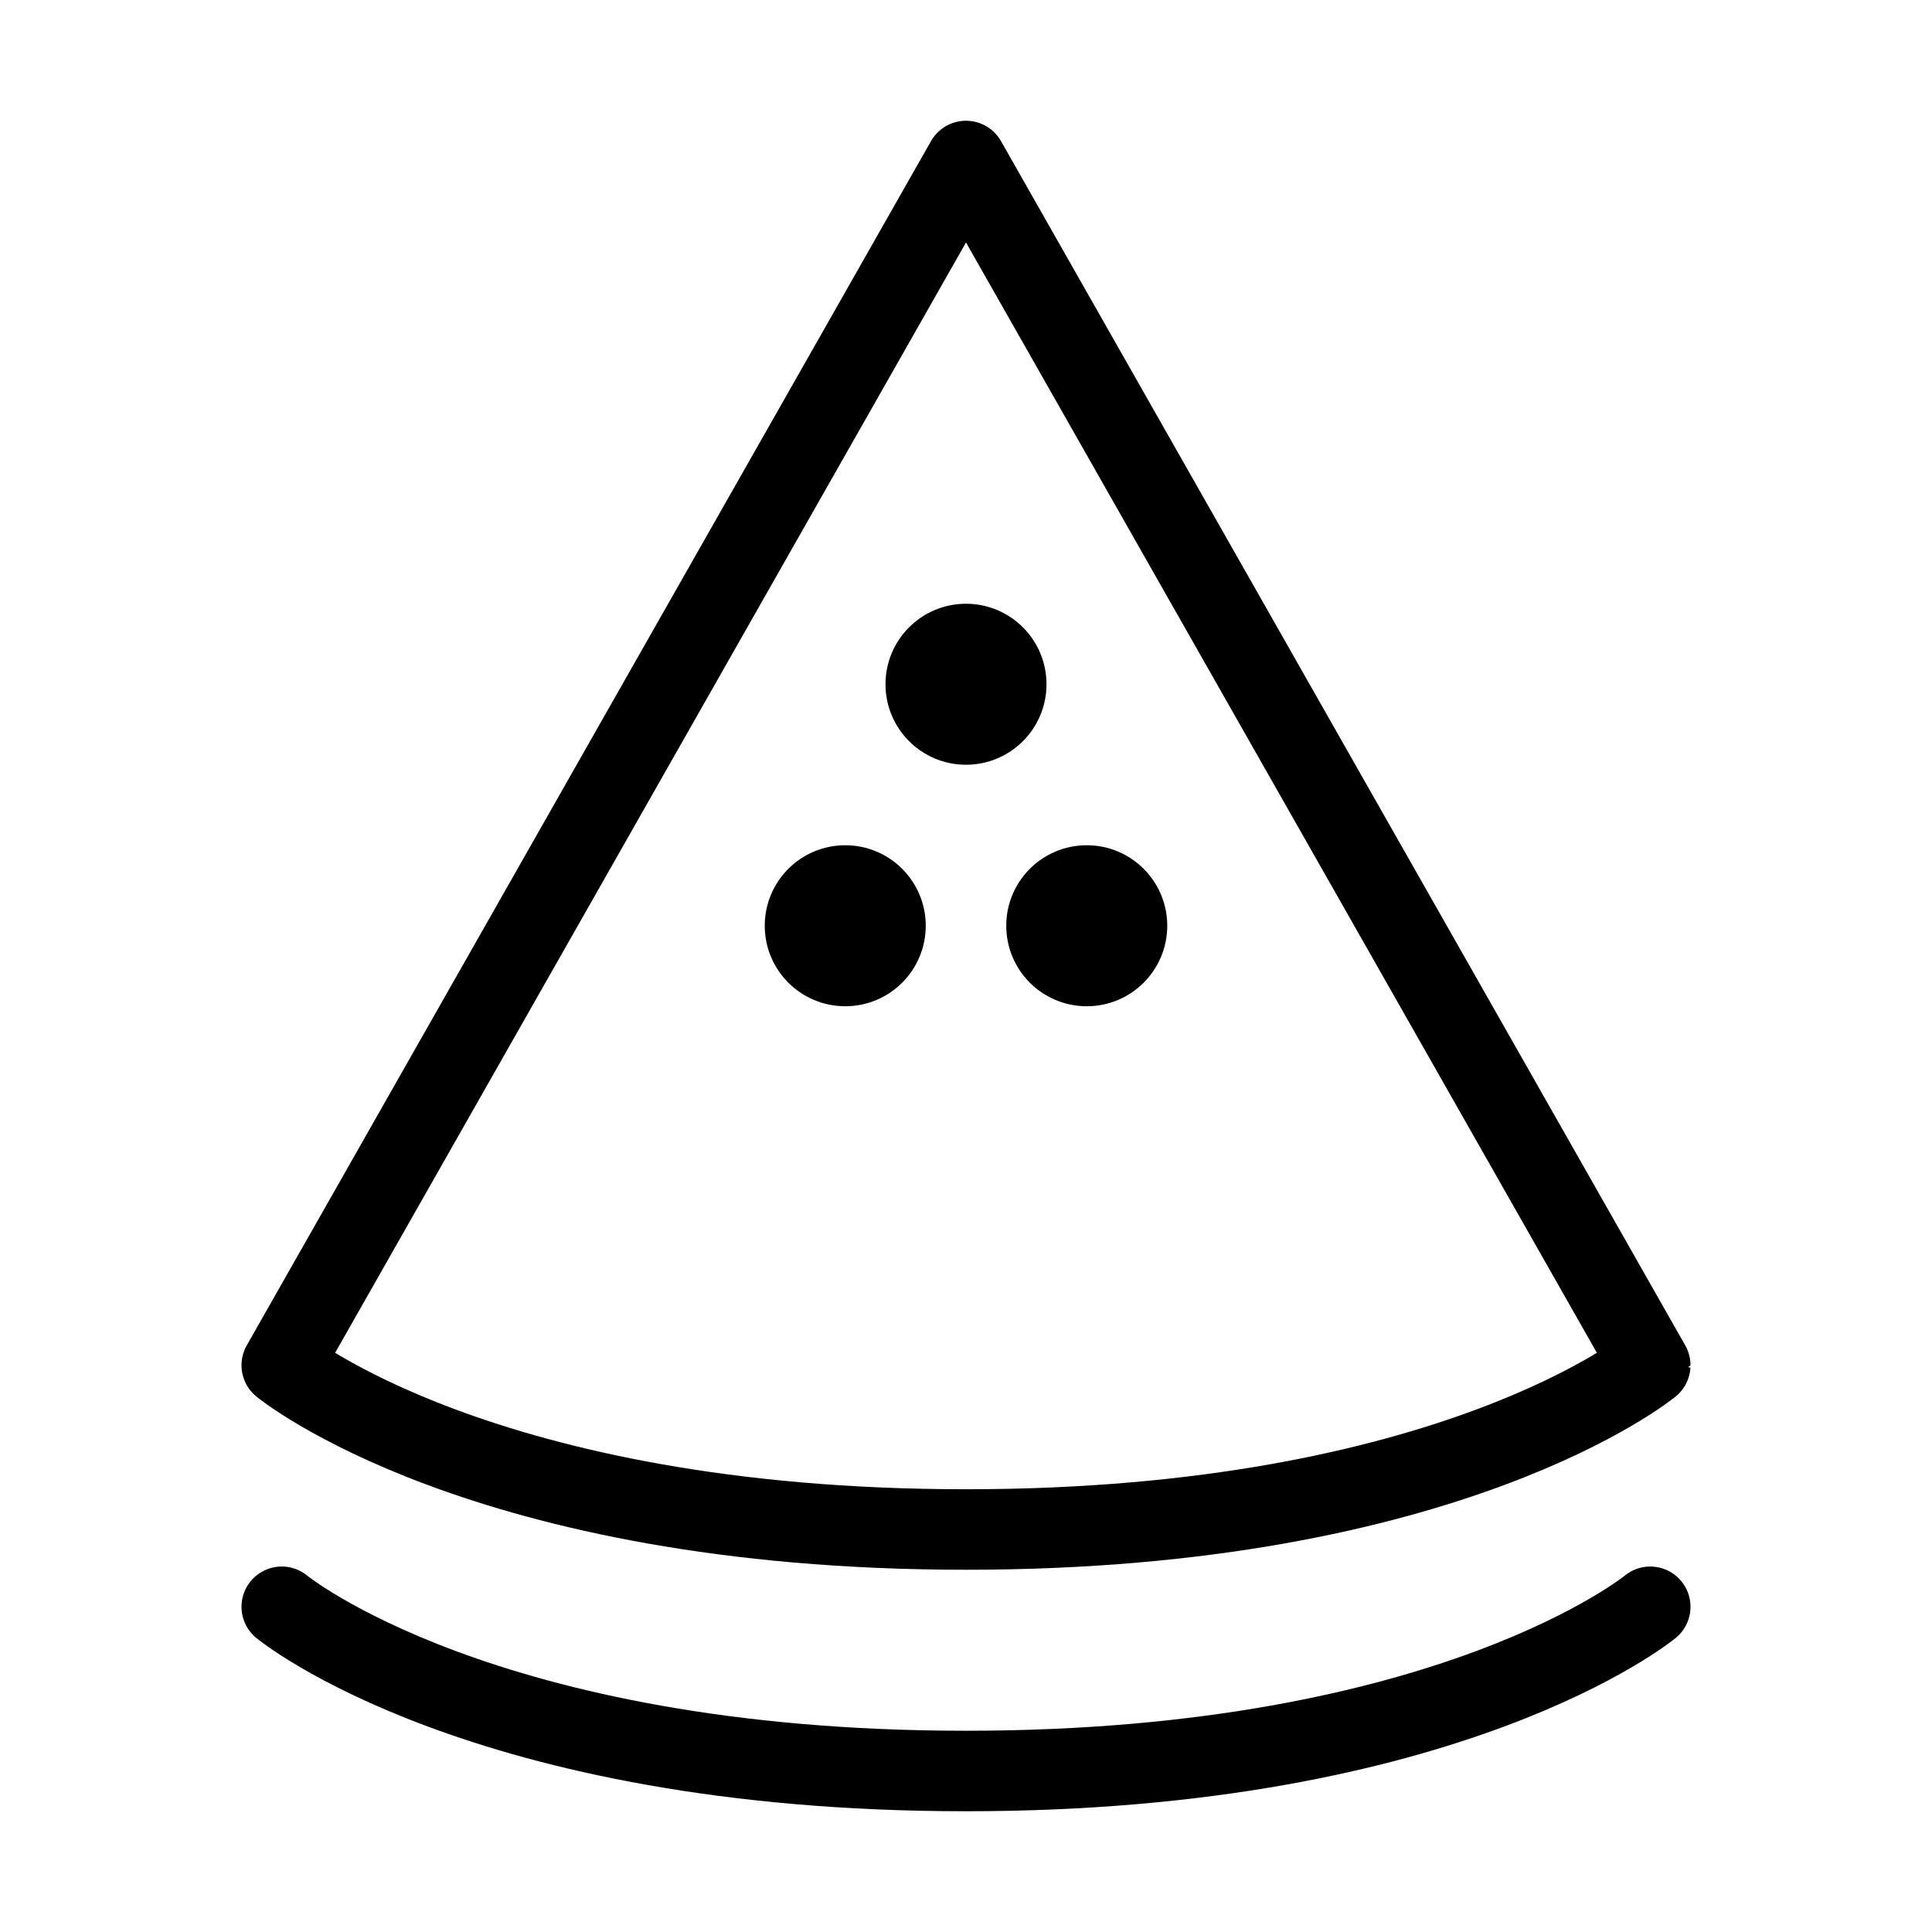 <svg fill-opacity="1" stroke-opacity="1" xmlns="http://www.w3.org/2000/svg" width="48" height="48" fill="none" viewBox="0 0 48 48"><path stroke="#000" stroke-linecap="round" stroke-linejoin="round" stroke-width="2" d="m24 4 17 29.92S36.046 38 24 38 7 33.92 7 33.92z"/><circle cx="24" cy="17" r="2" fill="#000"/><circle cx="27" cy="23" r="2" fill="#000"/><circle cx="21" cy="23" r="2" fill="#000"/><path stroke="#000" stroke-linecap="round" stroke-width="2" d="M41 39.92S36.046 44 24 44 7 39.92 7 39.92"/></svg>